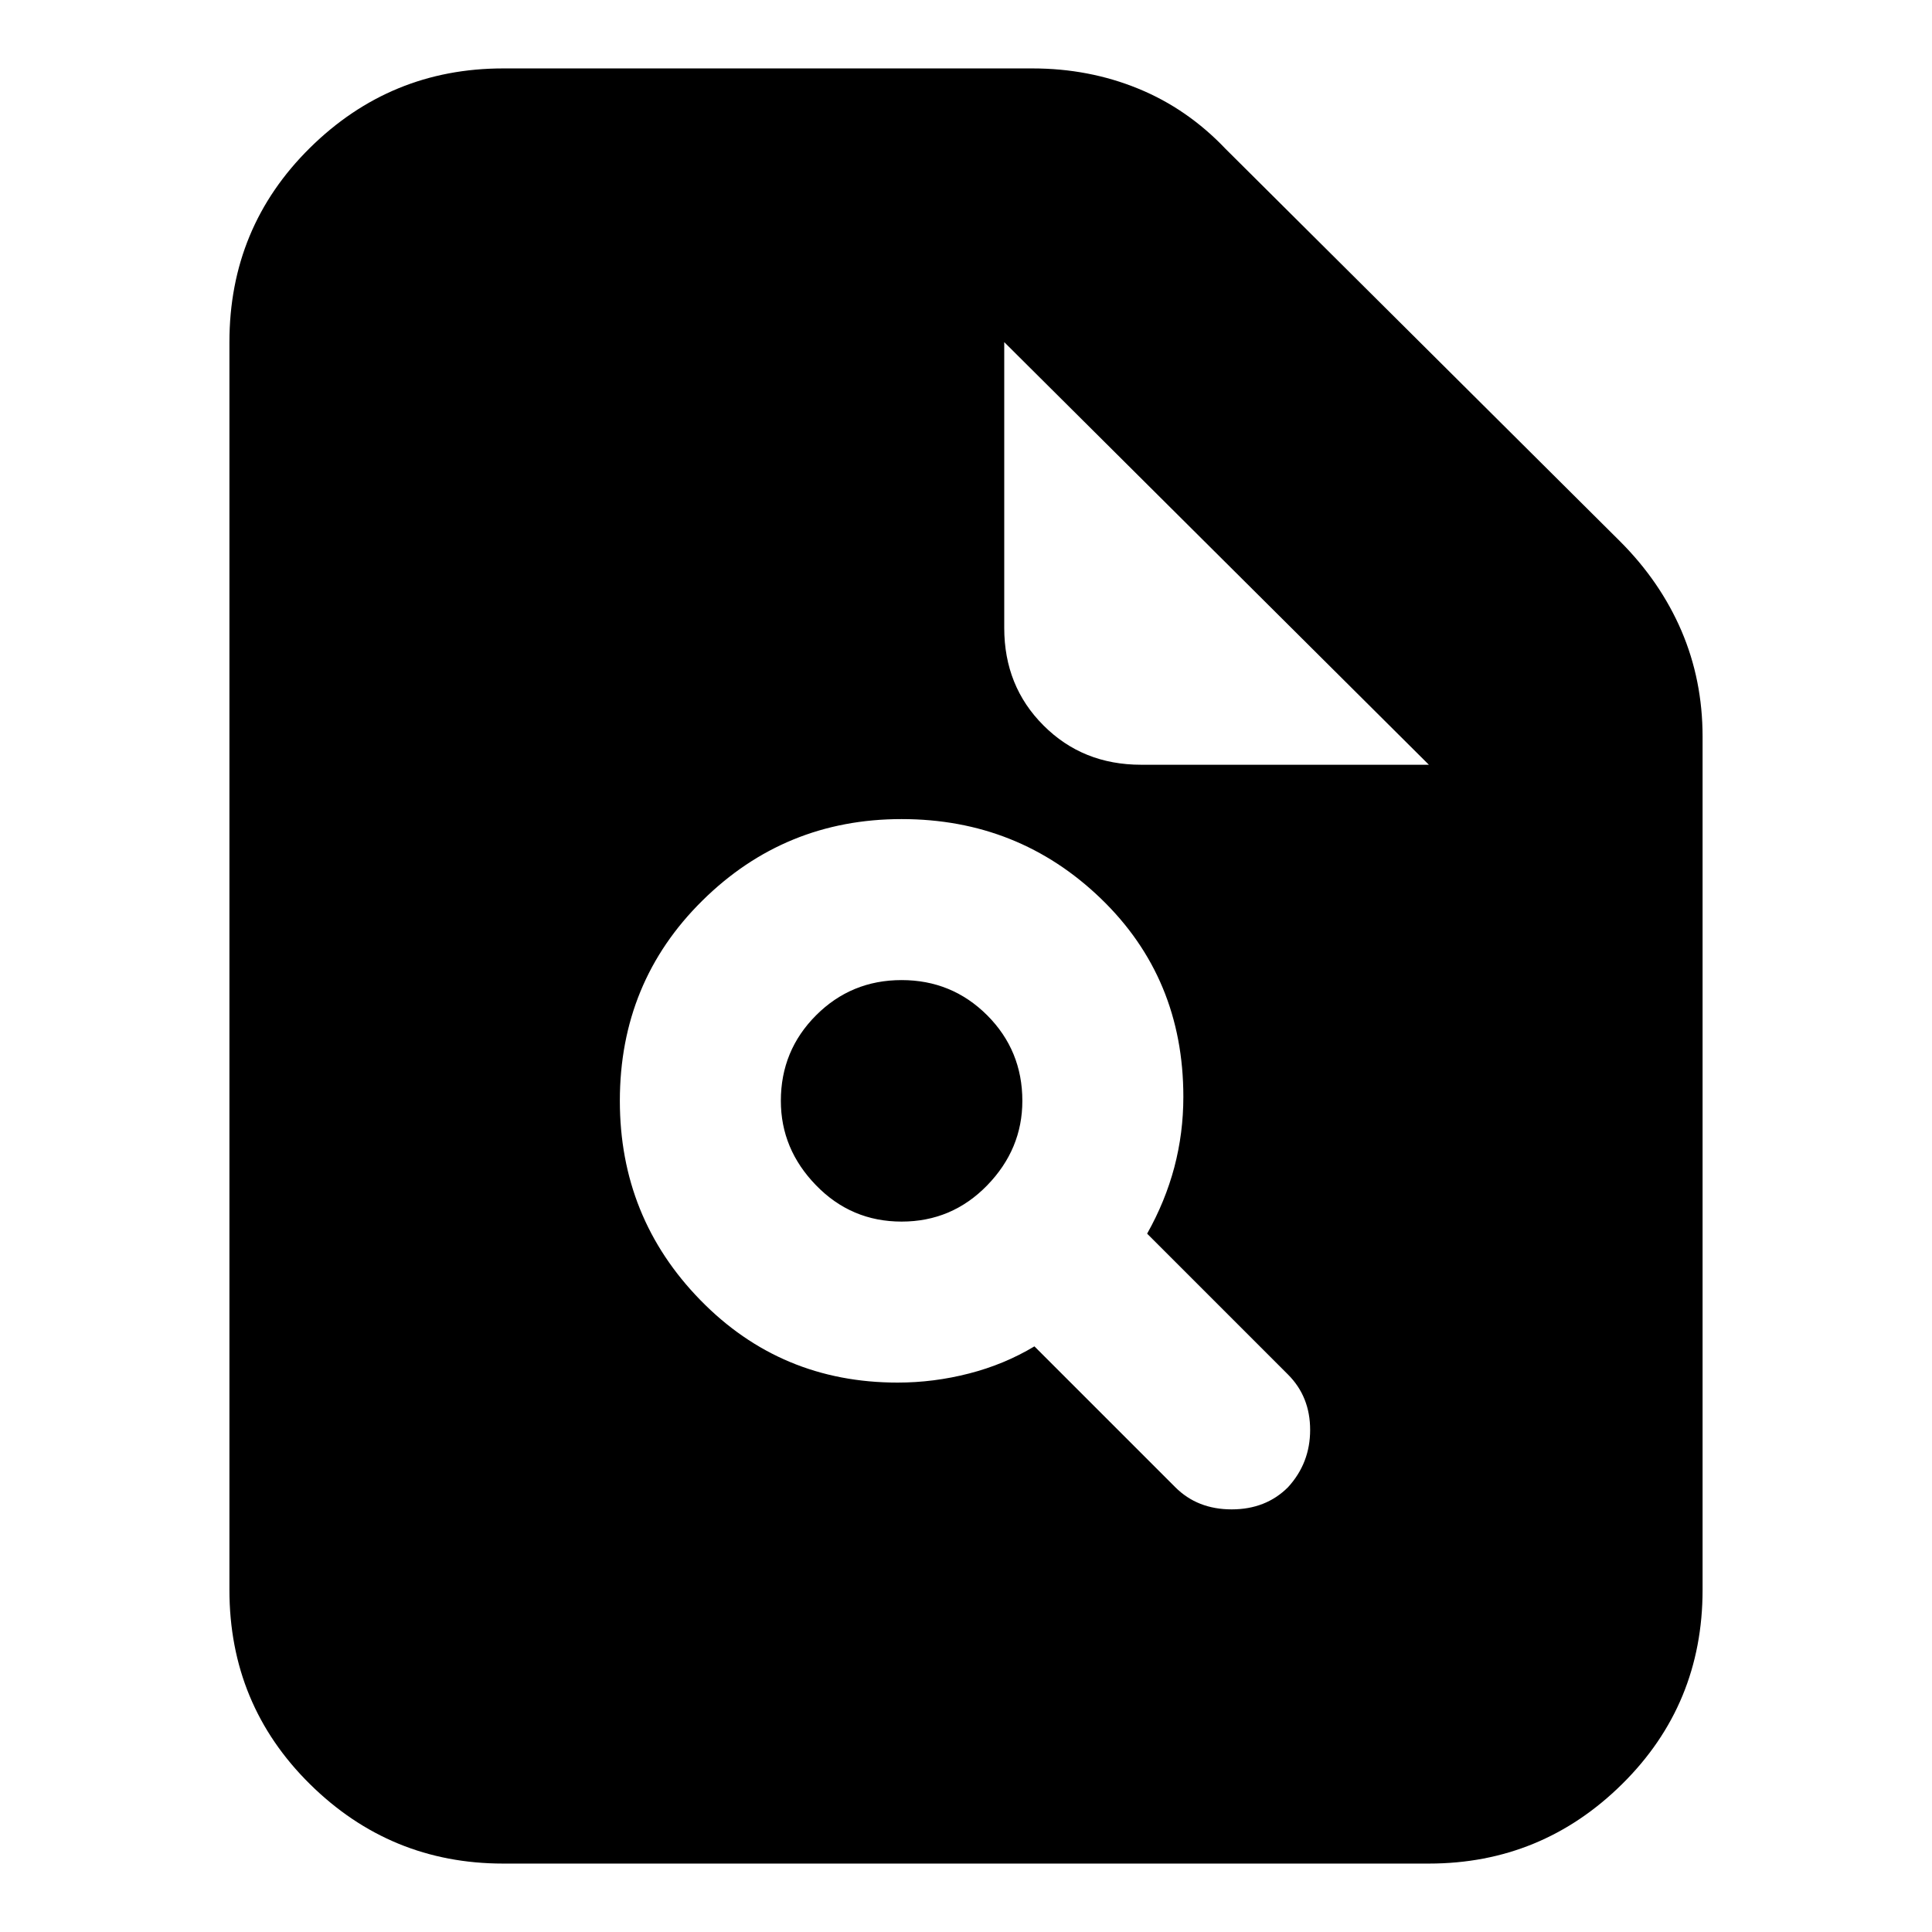 <svg xmlns="http://www.w3.org/2000/svg" height="24" width="24"><path d="M6.25 23.15q-1.4 0-2.4-.987-1-.988-1-2.413V4.25q0-1.425 1-2.413 1-.987 2.4-.987h6.575q.7 0 1.312.25.613.25 1.088.75l4.9 4.875q.5.5.763 1.112.262.613.262 1.313v10.6q0 1.425-1 2.413-1 .987-2.4.987ZM12.475 7.8q0 .725.488 1.212.487.488 1.212.488h3.575l-5.275-5.25Zm-1.325 9.375q.45 0 .888-.113.437-.112.812-.337l1.75 1.75q.275.275.7.275.425 0 .7-.275.275-.3.275-.712 0-.413-.275-.688l-1.75-1.75q.225-.4.338-.825.112-.425.112-.875 0-1.475-1.025-2.463-1.025-.987-2.475-.987-1.45 0-2.475 1.013Q7.7 12.2 7.7 13.675q0 1.45 1 2.475 1 1.025 2.45 1.025Zm.05-2q-.625 0-1.062-.45-.438-.45-.438-1.05 0-.625.438-1.063.437-.437 1.062-.437t1.063.437q.437.438.437 1.063 0 .6-.437 1.05-.438.45-1.063.45Z"/></svg>